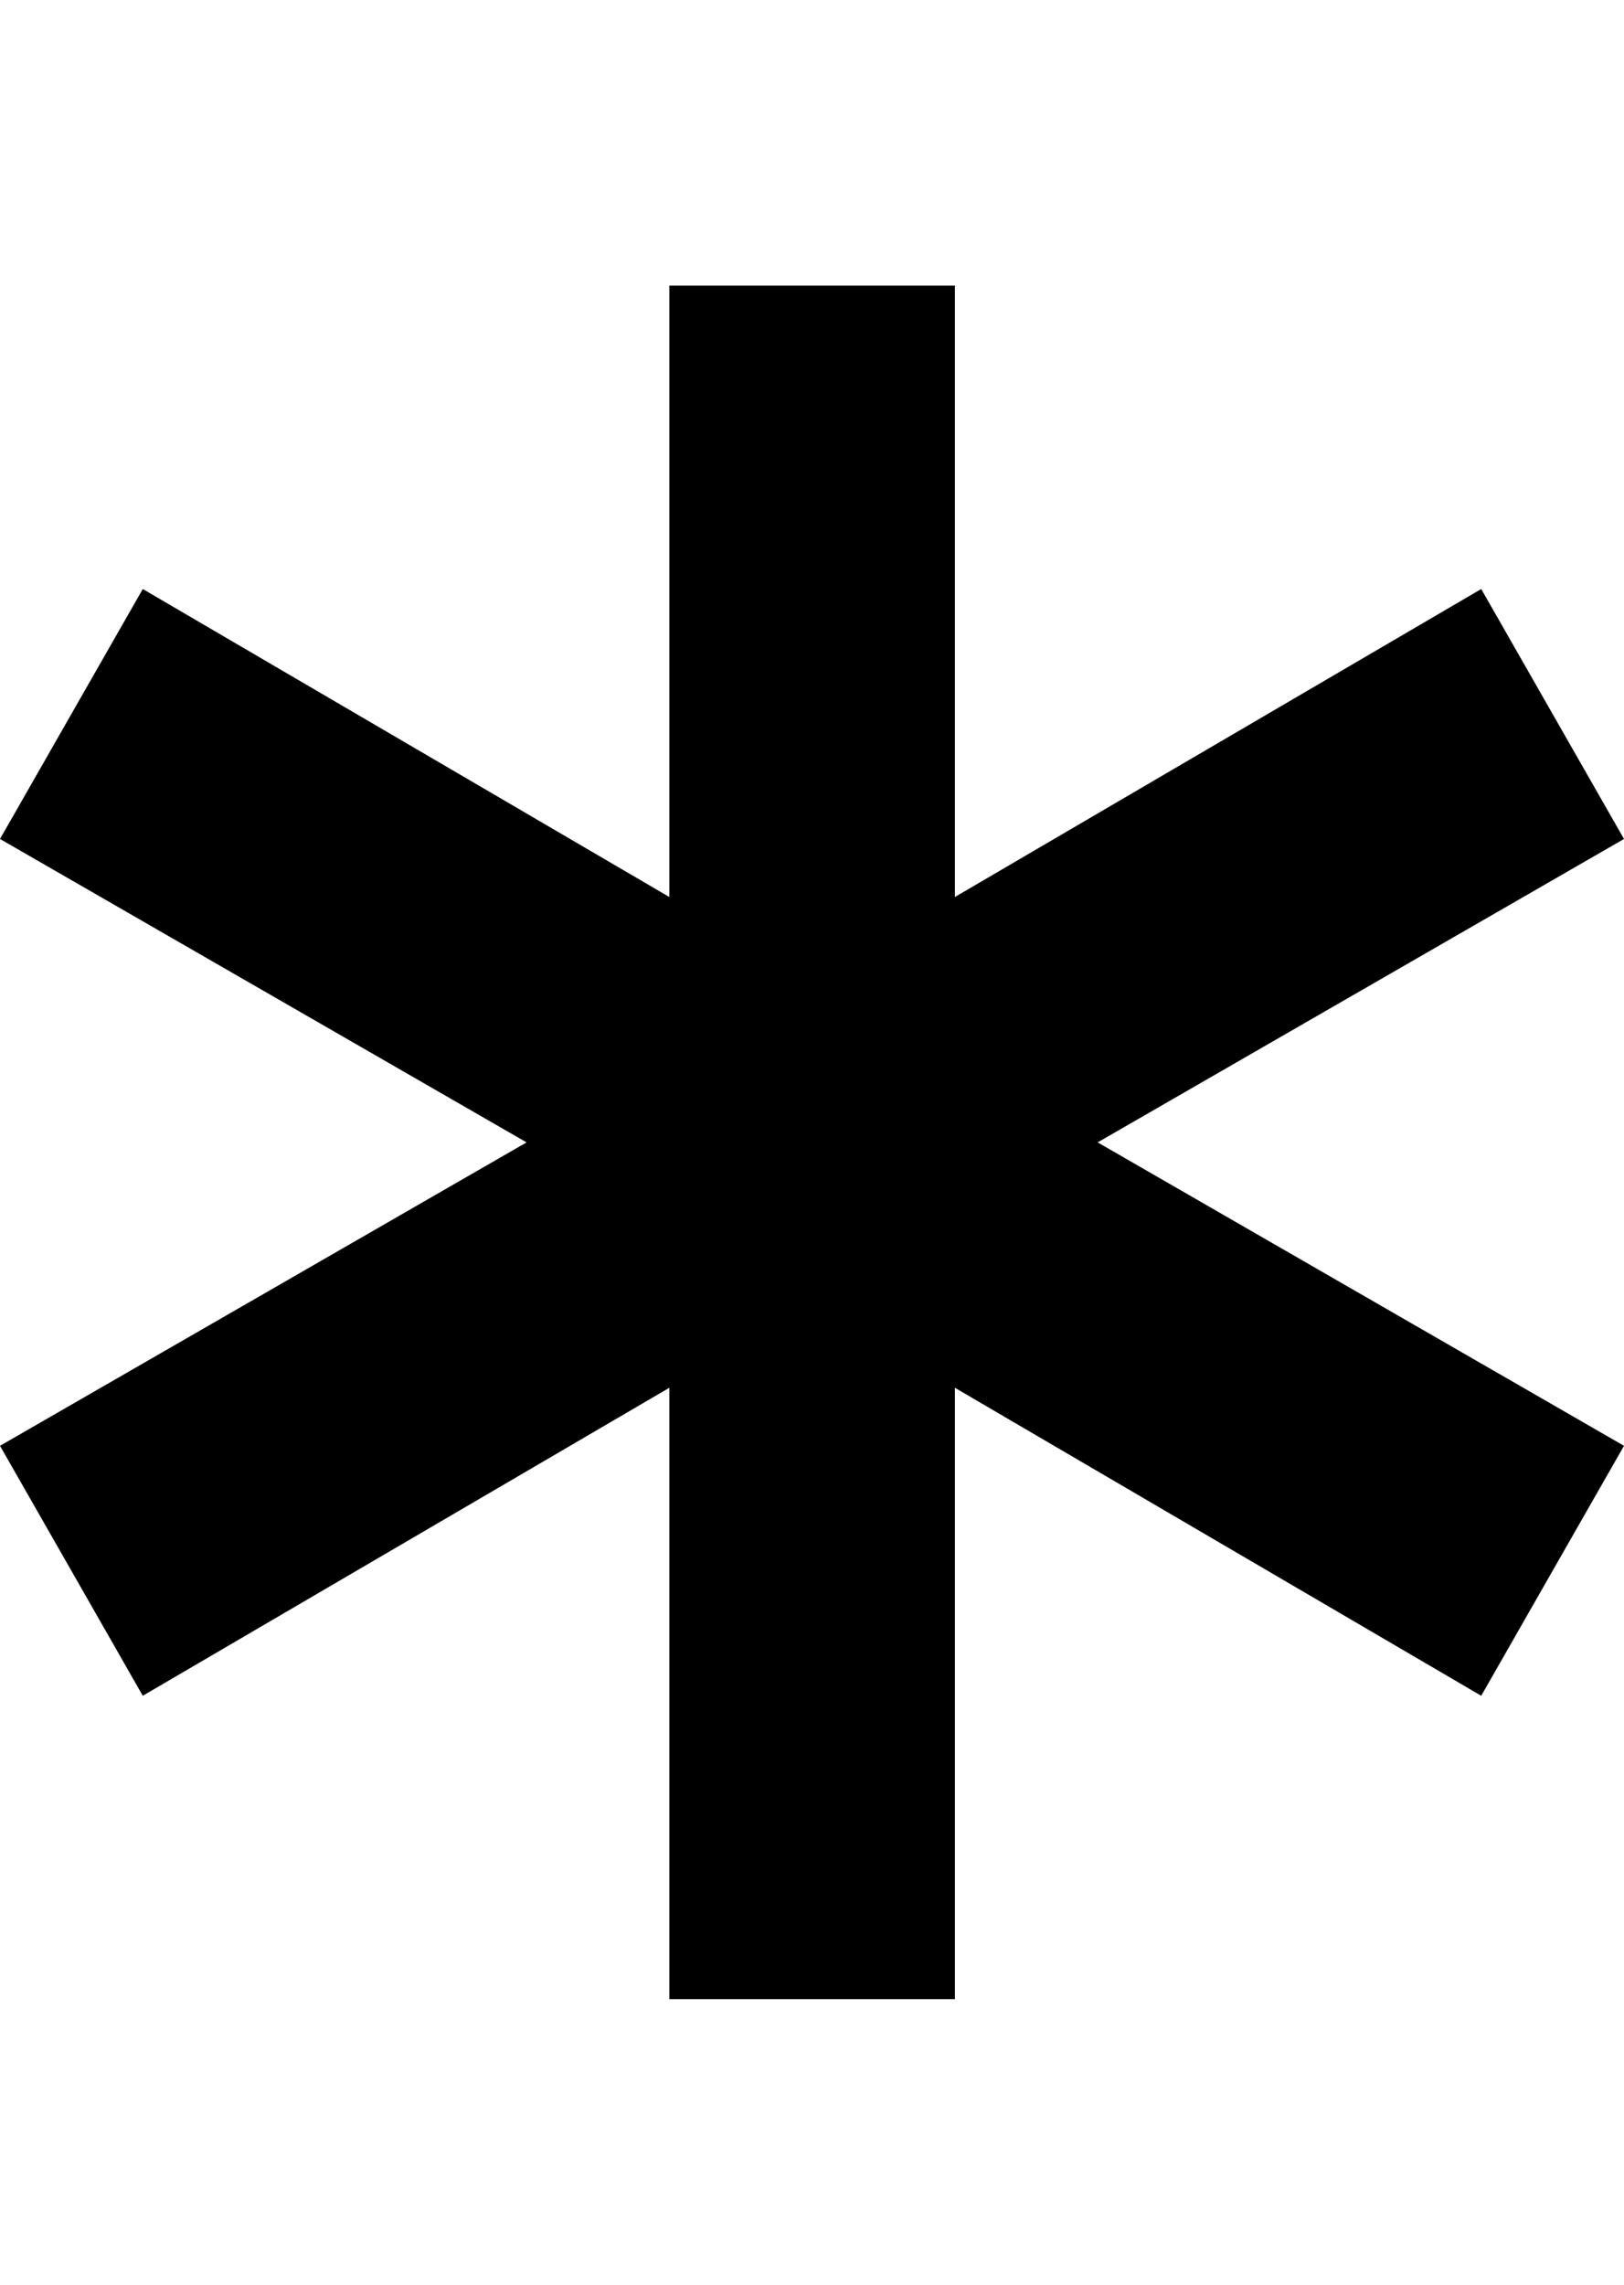 <svg height="1000" width="710.9" xmlns="http://www.w3.org/2000/svg"><path d="M710.9 367.2L480.5 500l230.4 132.8 -62.5 109.4L418 607.4V875H293V607.4L62.5 742.2 0 632.8 230.5 500 0 367.2 62.5 257.8 293 392.6V125h125v267.6L648.4 257.8z"/></svg>
